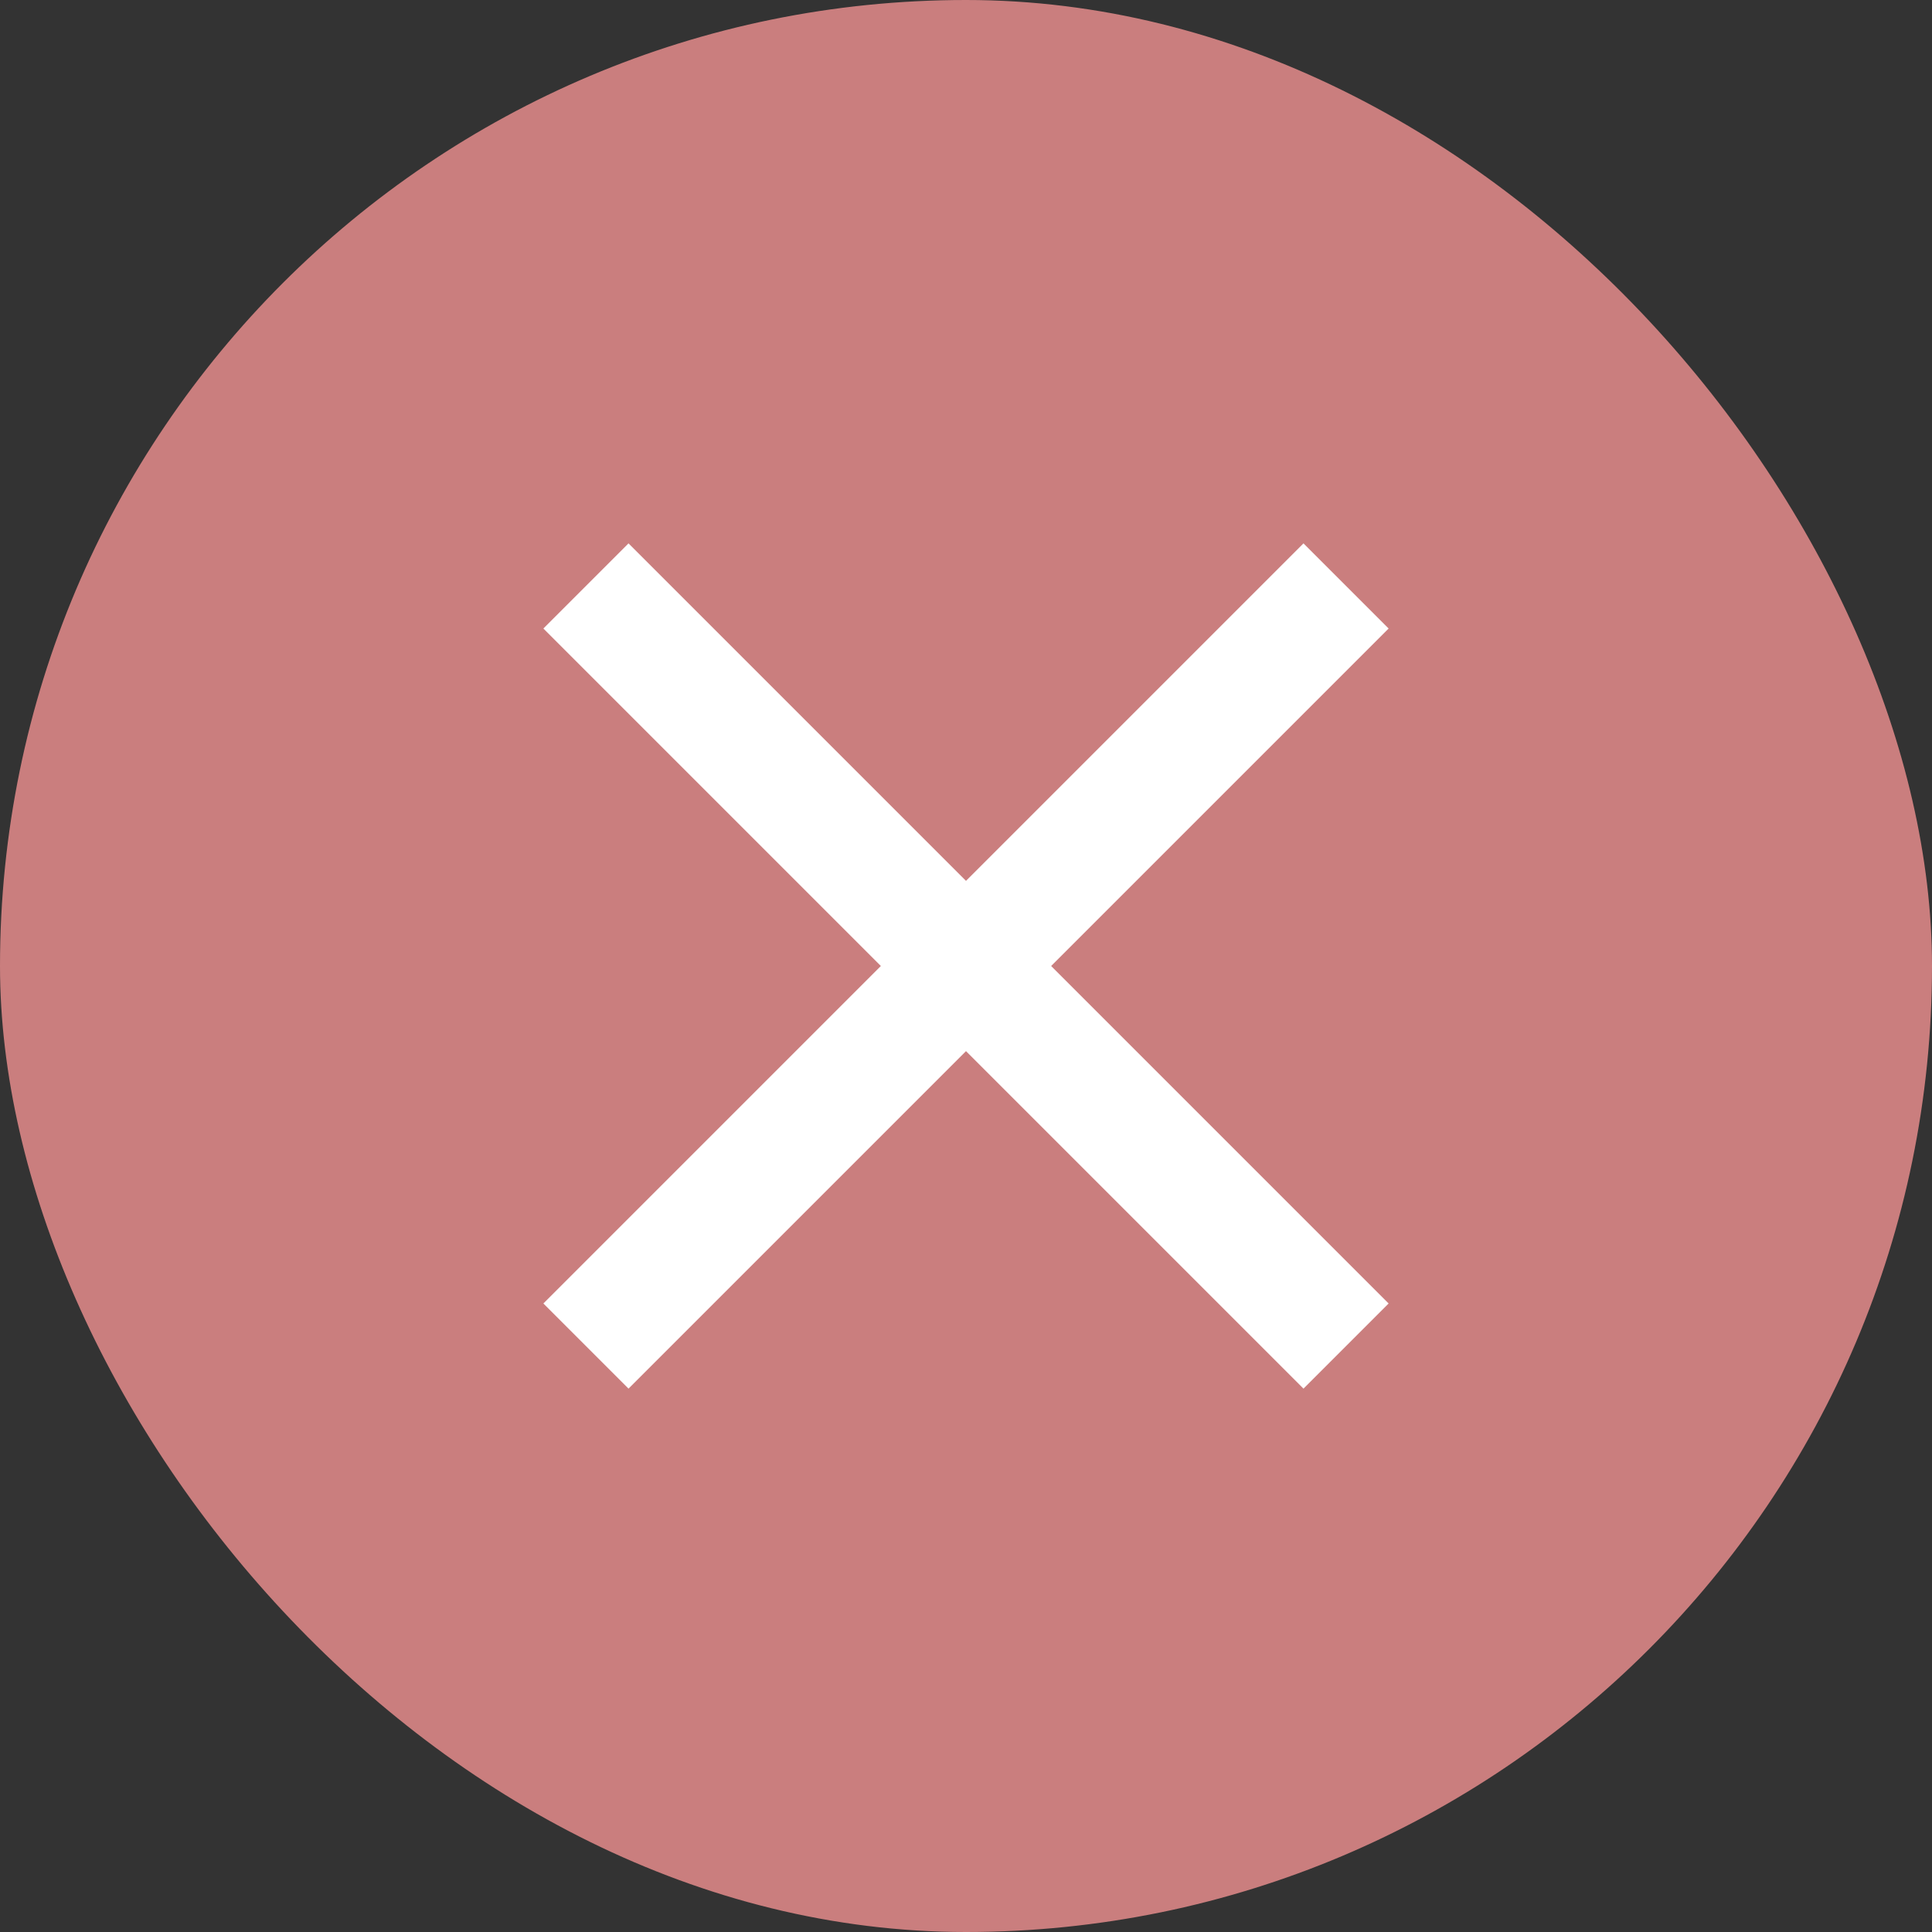<svg width="32" height="32" viewBox="0 0 32 32" fill="none" xmlns="http://www.w3.org/2000/svg">
<rect x="0" y="0" width="32" height="32" fill="#333333" stroke="none"/>
<rect width="32" height="32" rx="16" fill="#CA7E7E"/>
<g clip-path="url(#clip0_4499_2885)">
<path d="M23 10.41L21.59 9L16 14.59L10.41 9L9 10.41L14.59 16L9 21.59L10.41 23L16 17.41L21.59 23L23 21.59L17.41 16L23 10.41Z" fill="white"/>
</g>
<defs>
<clipPath id="clip0_4499_2885">
<rect width="24" height="24" fill="white" transform="translate(4 4)"/>
</clipPath>
</defs>
</svg>
